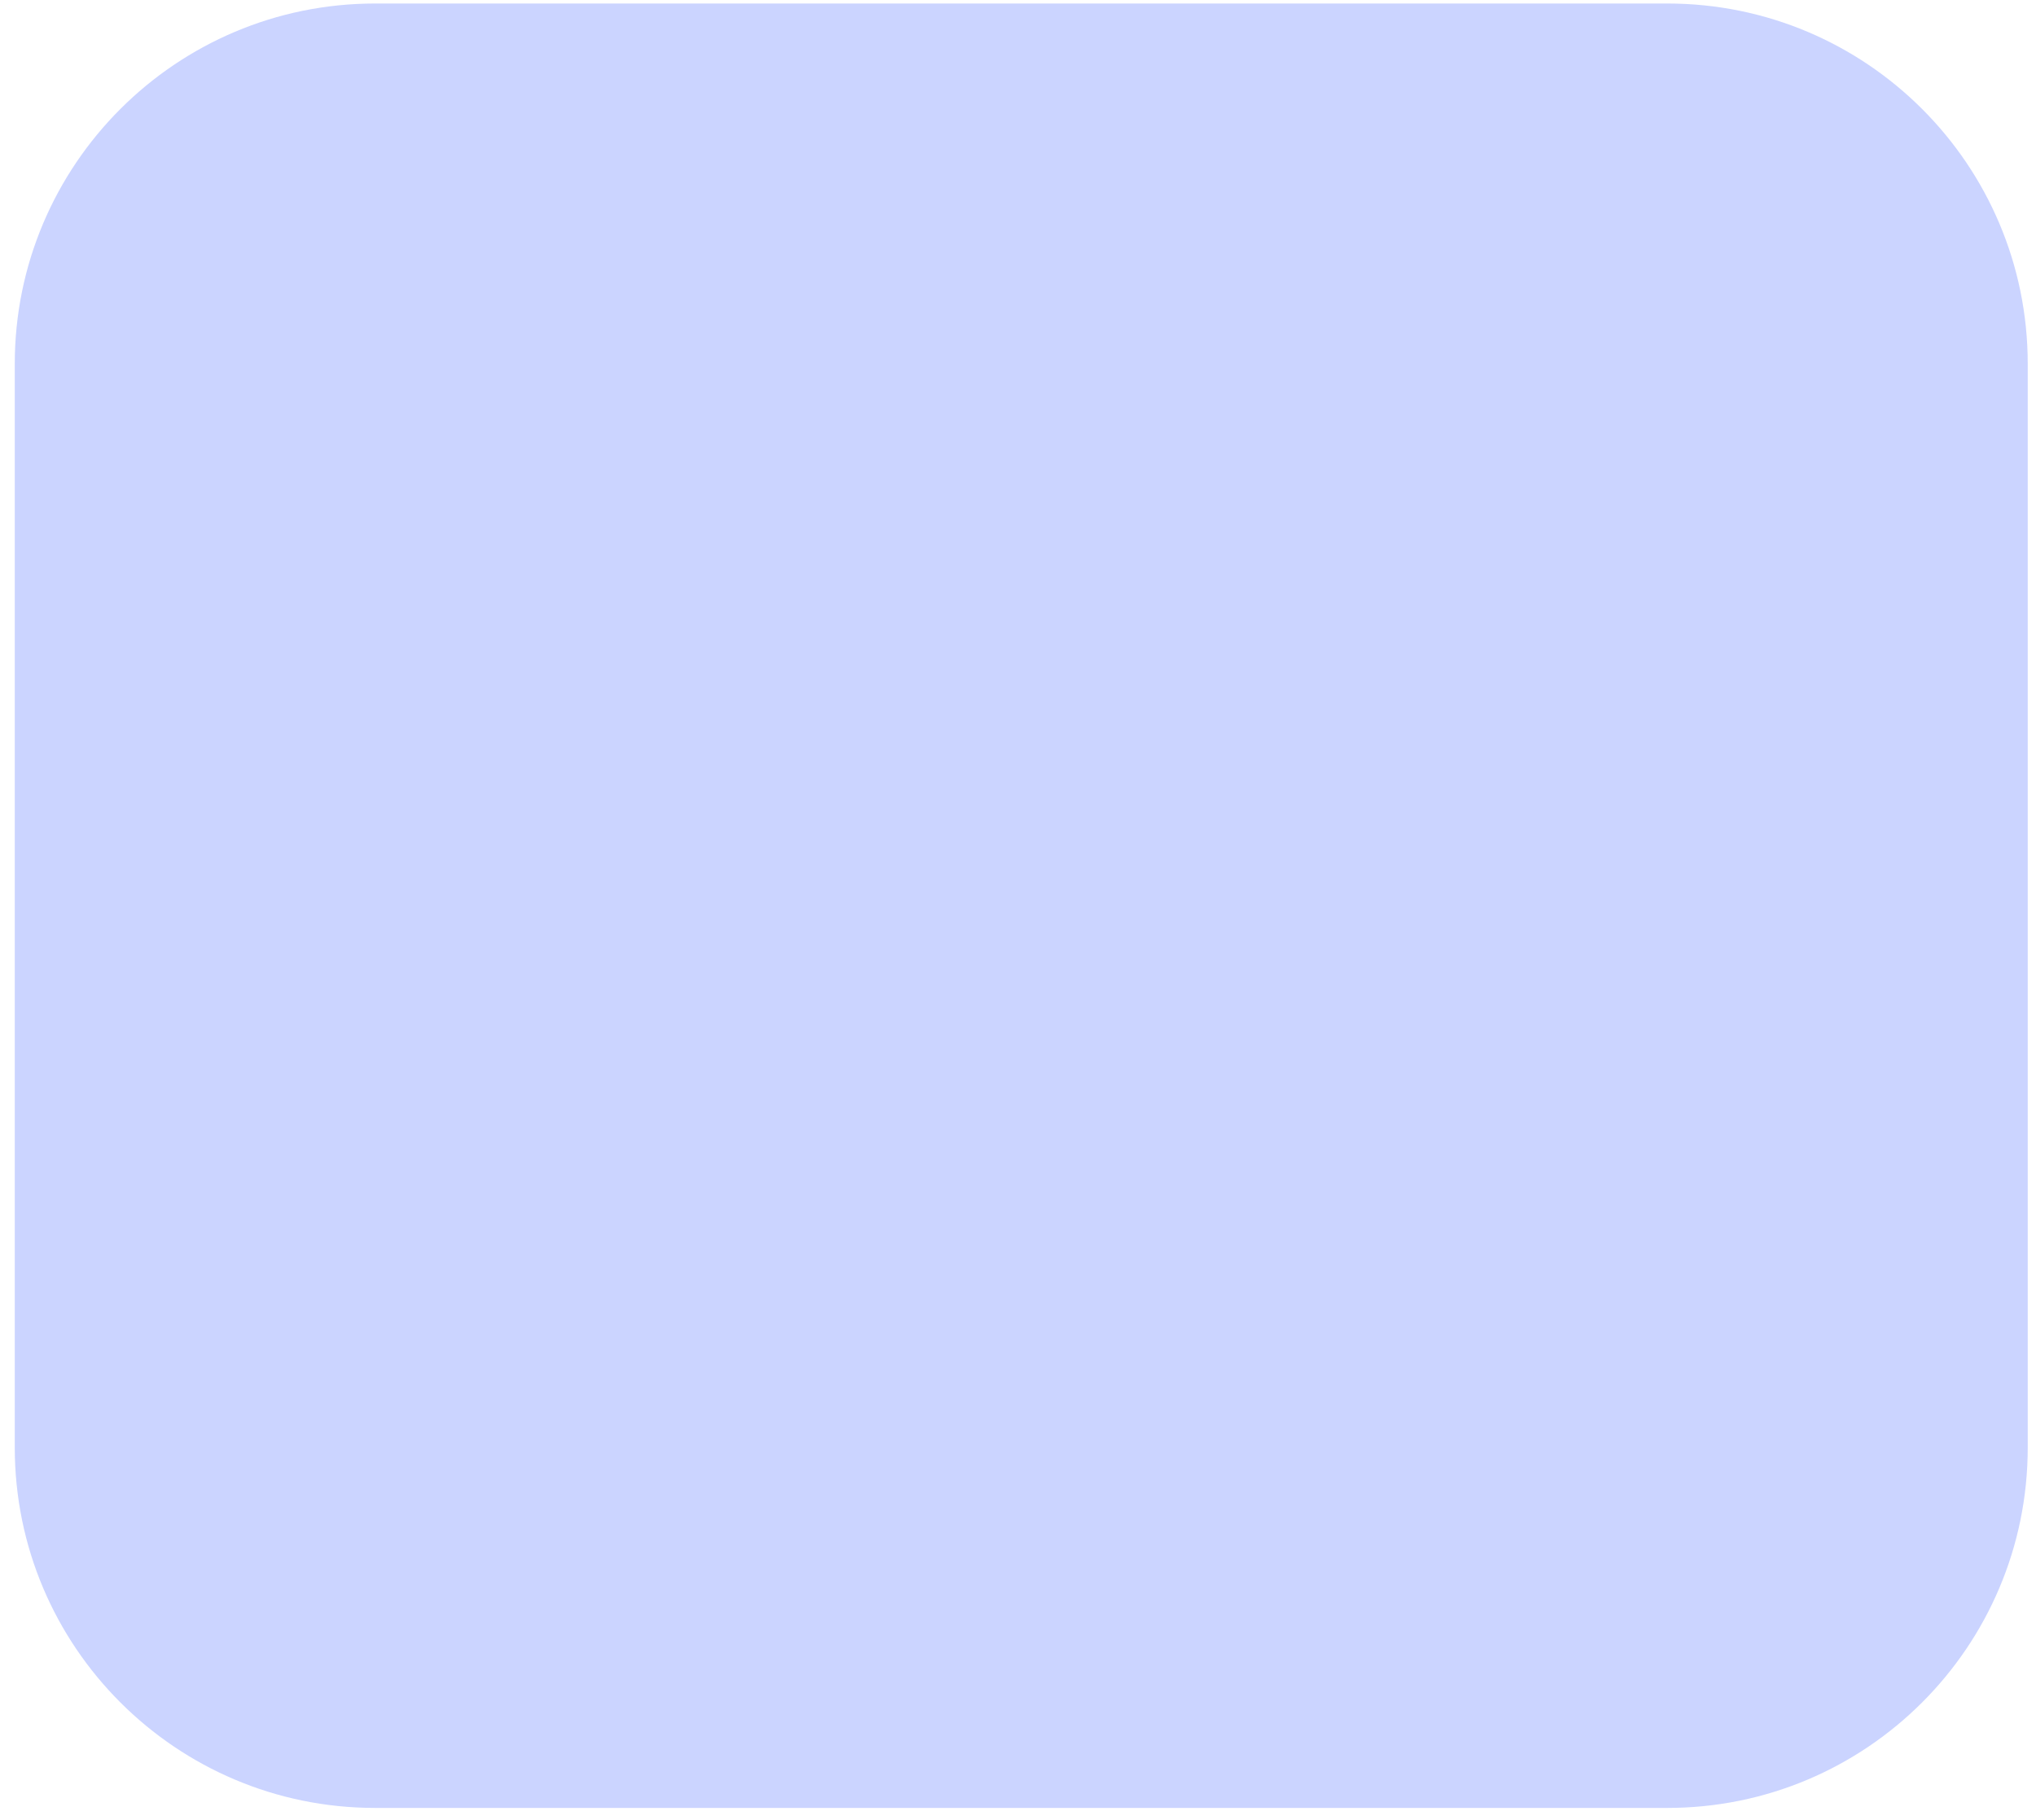 <svg width="113" height="101" viewBox="0 0 113 101" fill="none" xmlns="http://www.w3.org/2000/svg">
<path d="M0.82 80.352C0.82 91.397 9.775 100.352 20.82 100.352H92.541C103.587 100.352 112.541 91.397 112.541 80.352V20.195C112.541 9.149 103.587 0.195 92.541 0.195H20.82C9.775 0.195 0.82 9.149 0.82 20.195V80.352Z" fill="#CBD4FF"/>
</svg>
